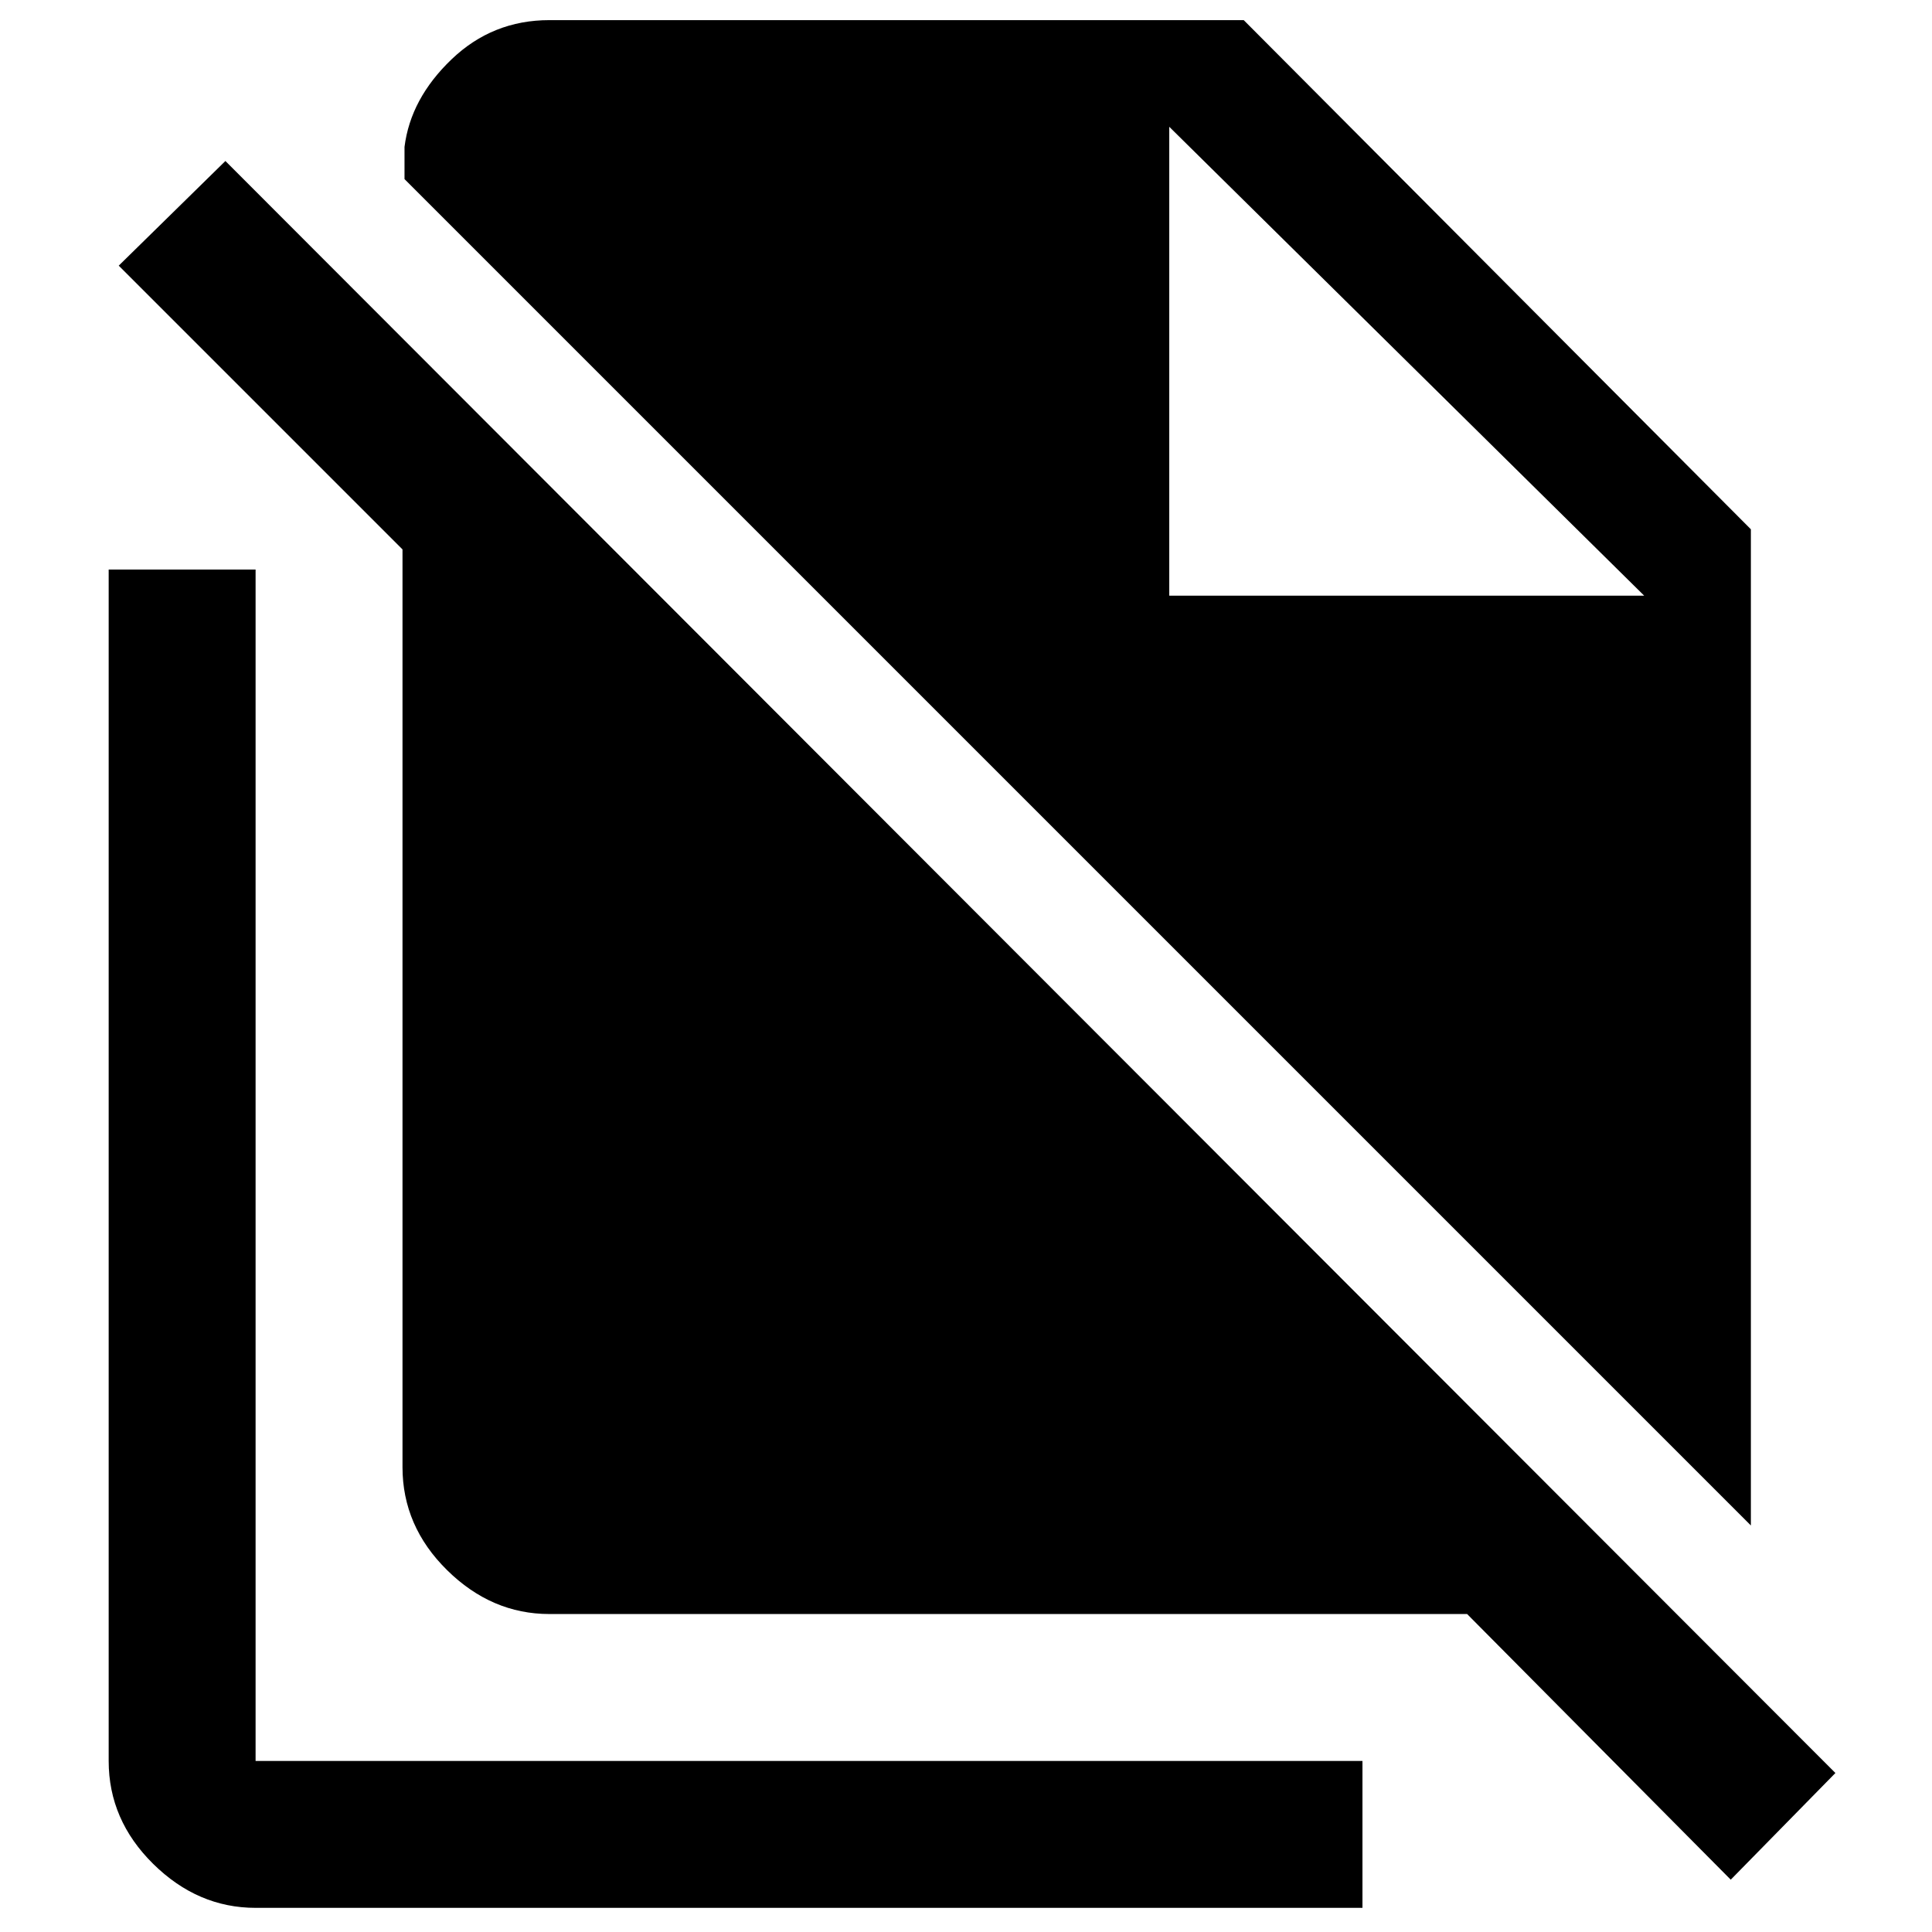 <svg xmlns="http://www.w3.org/2000/svg" height="48" viewBox="0 -960 960 960" width="48"><path d="M870-202 201-871v-16q3-24 23.36-43.5Q244.71-950 273-950h345l252 253v495ZM860-26 729-158H273q-28.73 0-50.86-21.82Q200-201.64 200-231v-456L59-828l53-52L912-79l-52 53ZM581-664h236L581-897l236 233-236-233v233ZM127-12q-28.72 0-50.86-21.82T54-85v-592h73v592h550v73H127Z"/></svg>